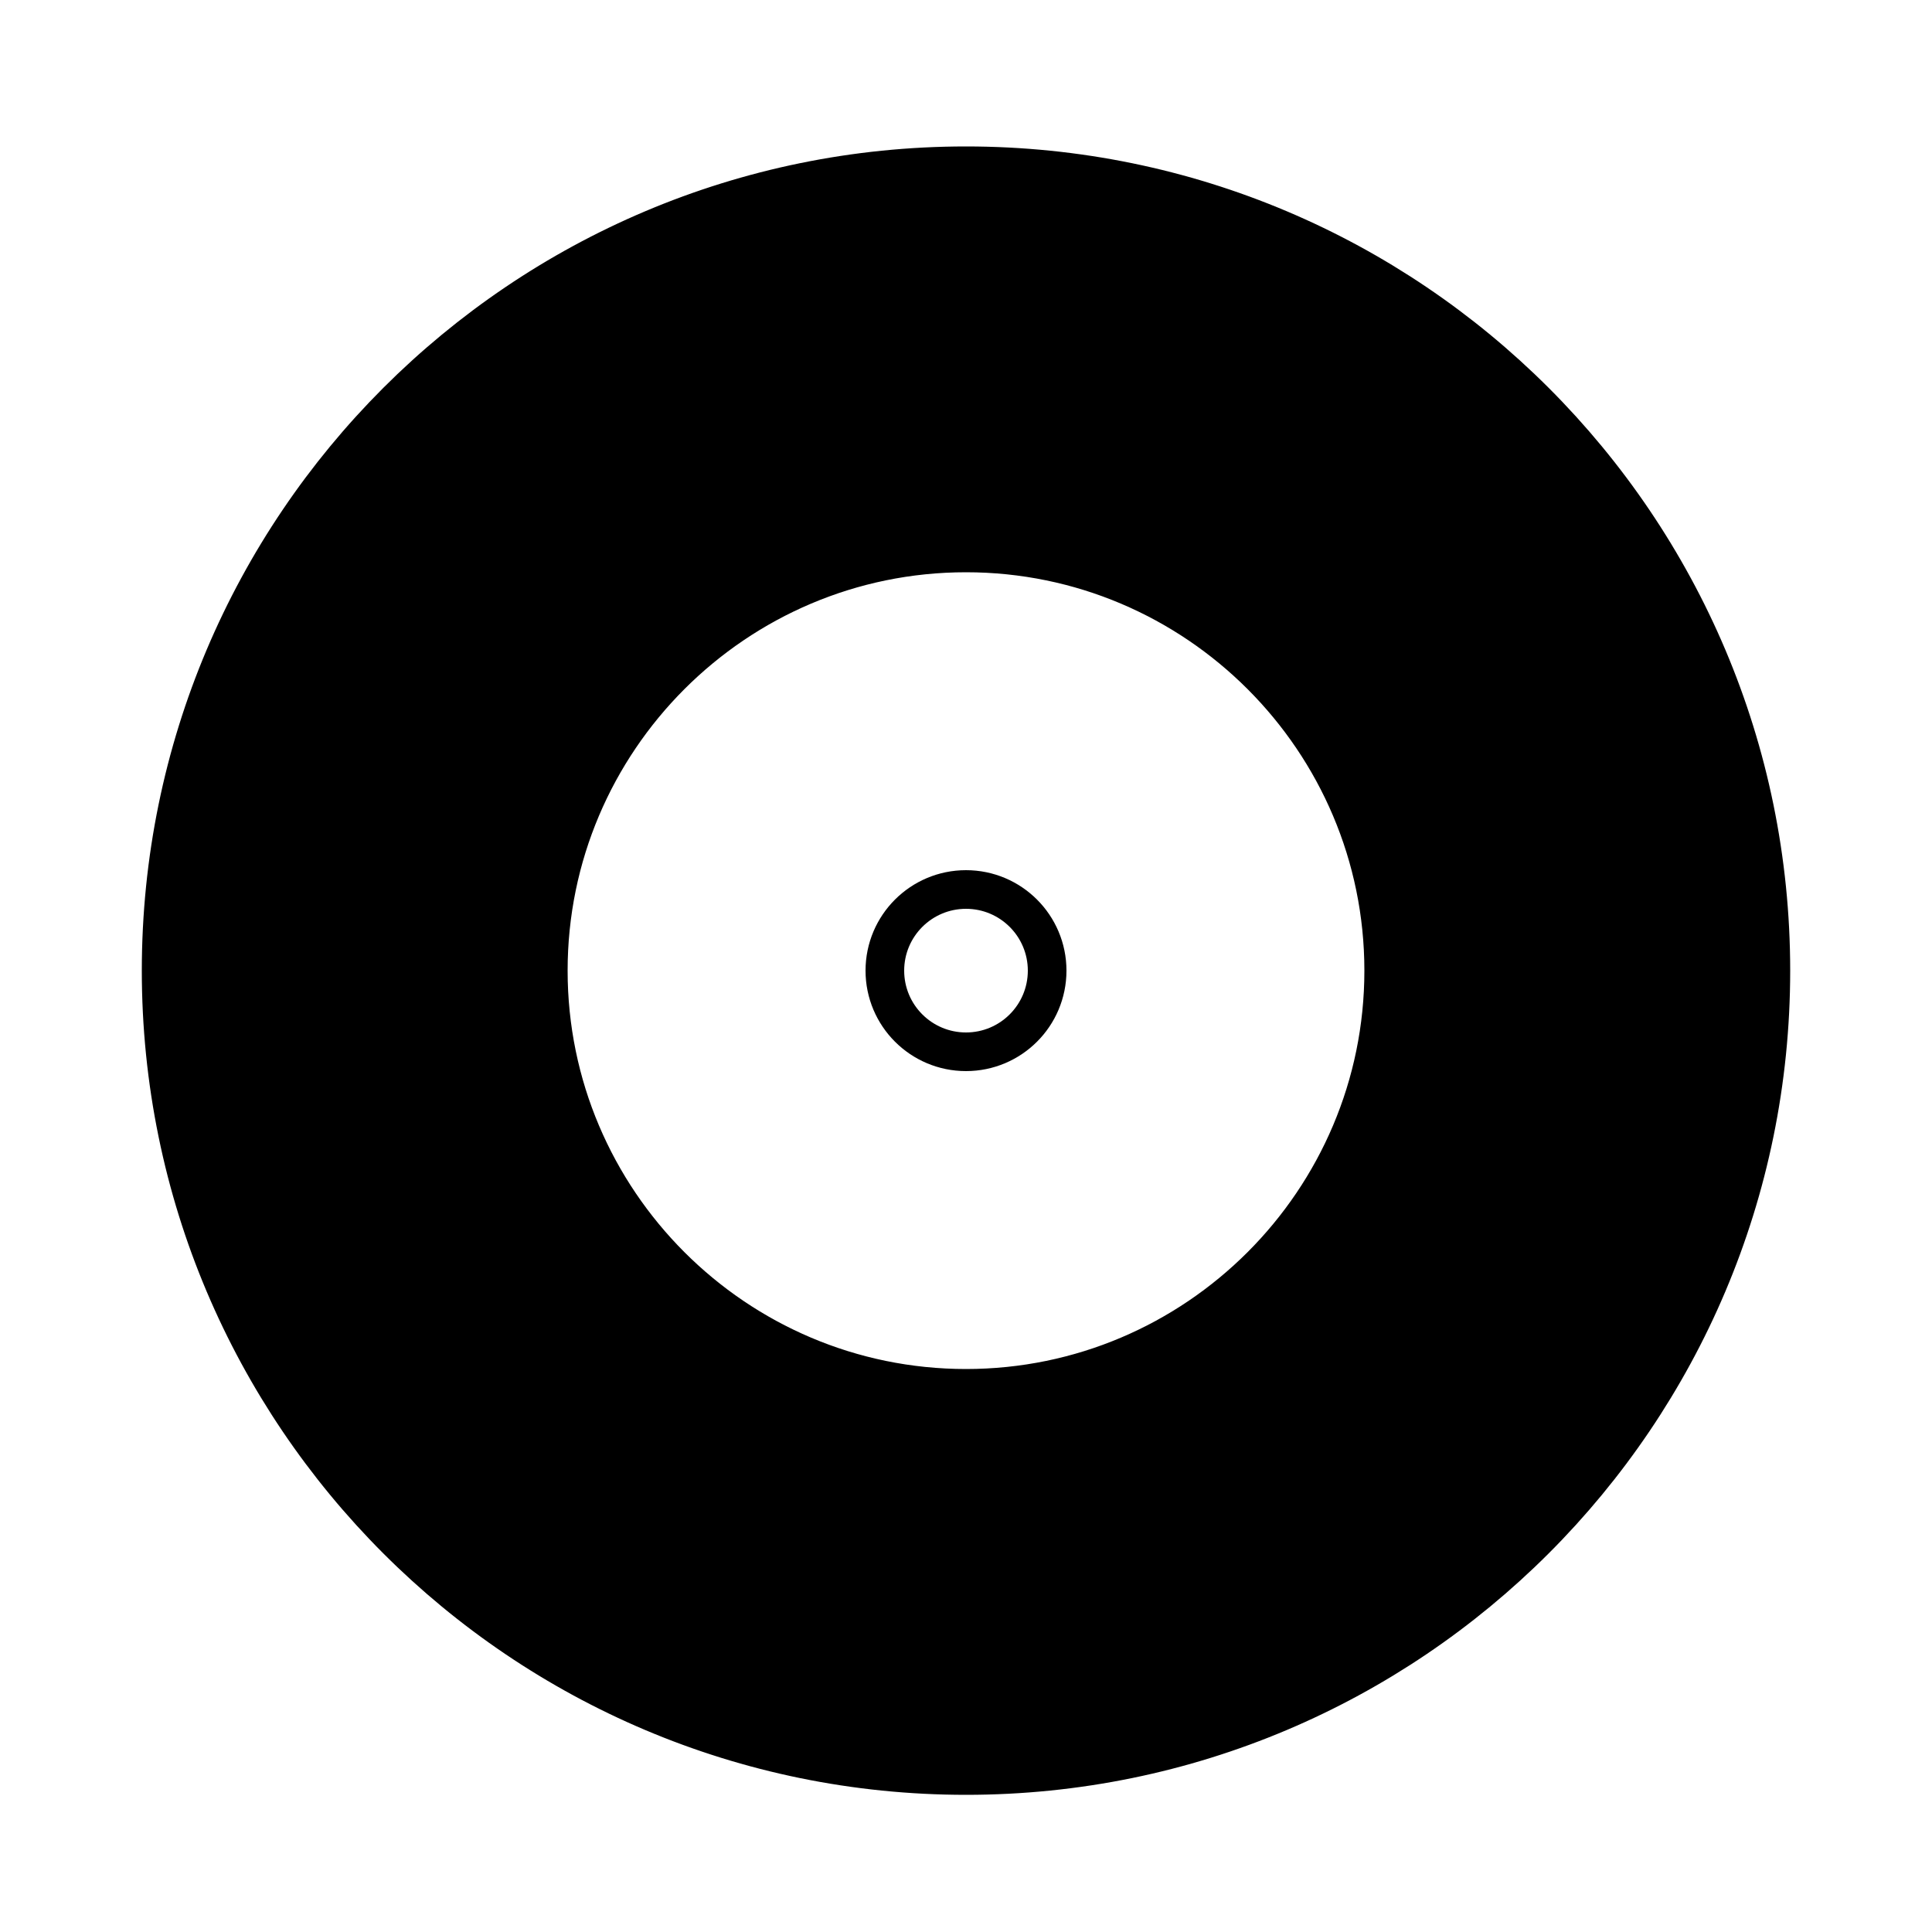 <?xml version="1.0" encoding="UTF-8"?>
<svg id="Laag_1" data-name="Laag 1" xmlns="http://www.w3.org/2000/svg" viewBox="0 0 50 50">
  <defs>
    <style>
      .cls-1 {
        fill: none;
      }

      .cls-1, .cls-2 {
        stroke: #000;
        stroke-linecap: round;
        stroke-miterlimit: 10;
      }
    </style>
  </defs>
  <path class="cls-2" d="M25,4.29C13.5,4.29,4.17,13.62,4.17,25.12s9.33,20.83,20.83,20.83,20.83-9.33,20.83-20.83S36.5,4.29,25,4.29ZM25,35.93c-5.96,0-10.81-4.85-10.81-10.81s4.85-10.81,10.81-10.81,10.81,4.85,10.81,10.81-4.85,10.81-10.81,10.81Z"/>
  <circle class="cls-1" cx="25" cy="25.12" r="2.1"/>
</svg>